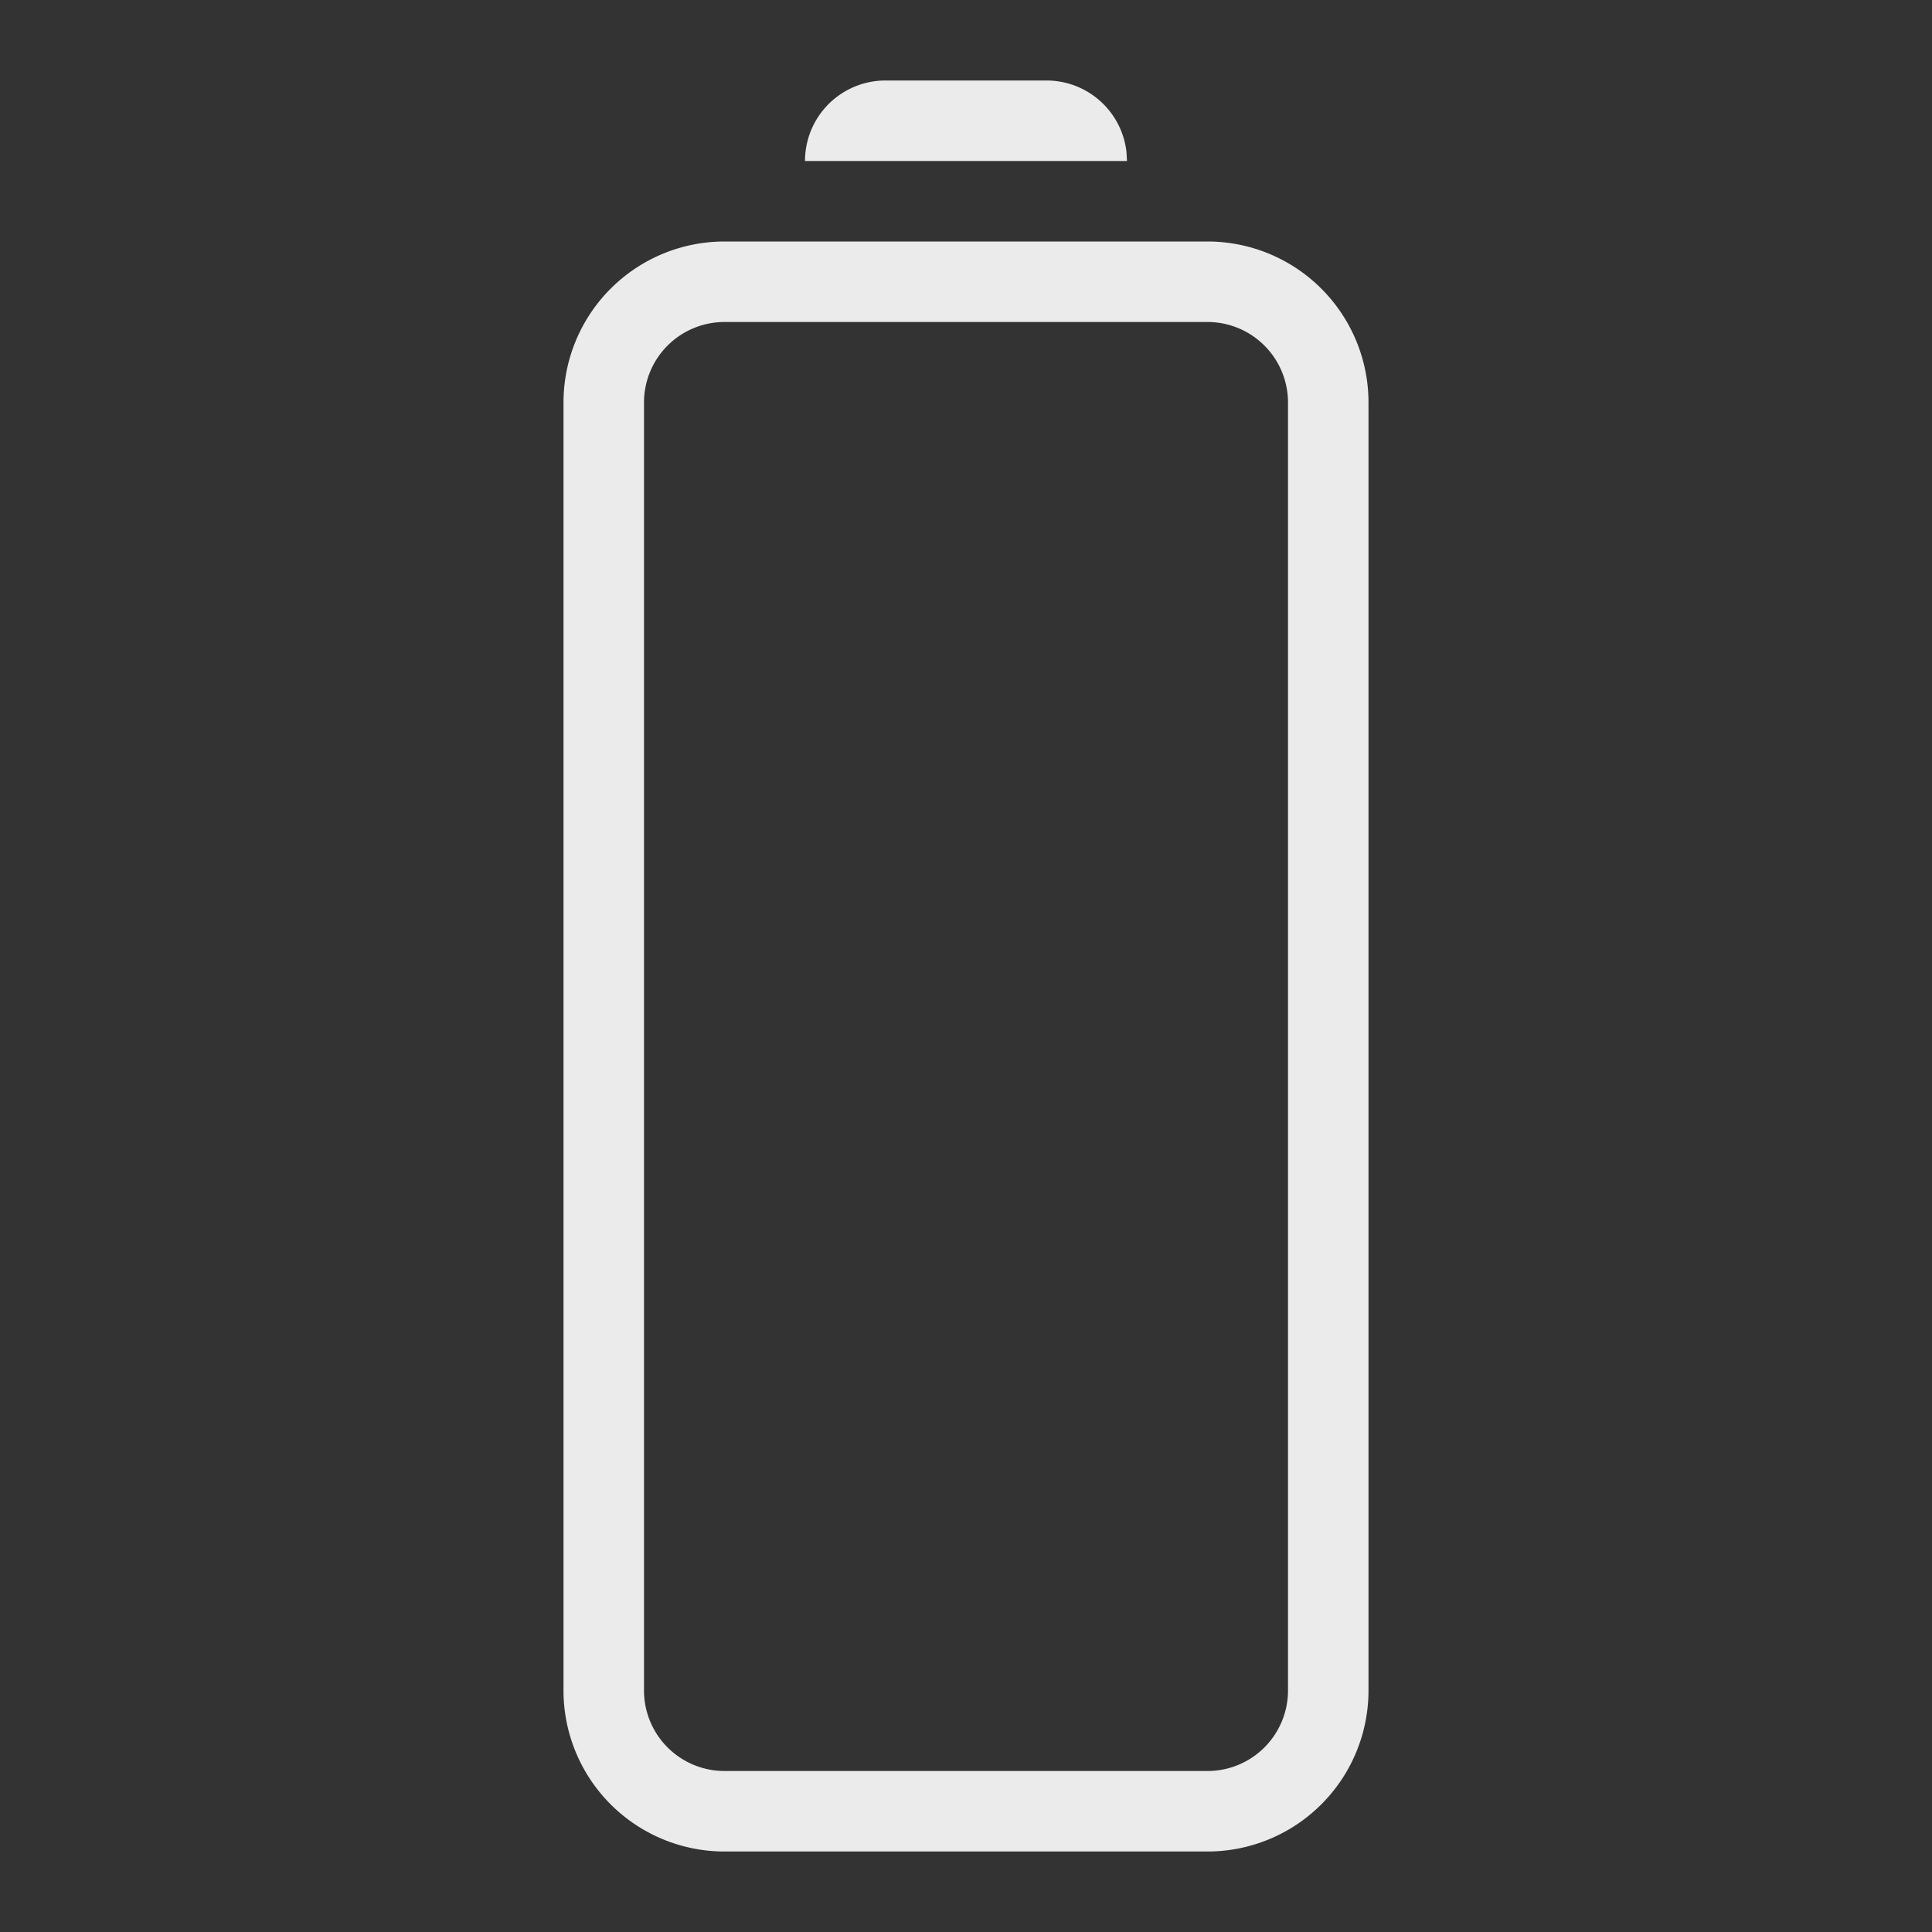 <svg width="24" height="24" xmlns="http://www.w3.org/2000/svg">
    <rect width="100%" height="100%" fill="#333333" stroke="none"/>
    <path d="M7 5a2 2 0 0 1 2-2h6a2 2 0 0 1 2 2v16a2 2 0 0 1-2 2H9a2 2 0 0 1-2-2V5zm1 0v16a1 1 0 0 0 1 1h6a1 1 0 0 0 1-1V5a1 1 0 0 0-1-1H9a1 1 0 0 0-1 1zm2-3a1 1 0 0 1 1-1h2a1 1 0 0 1 .993.883L14 2h-4z" fill="#FFF" fill-rule="evenodd" fill-opacity=".9"/>
</svg>
